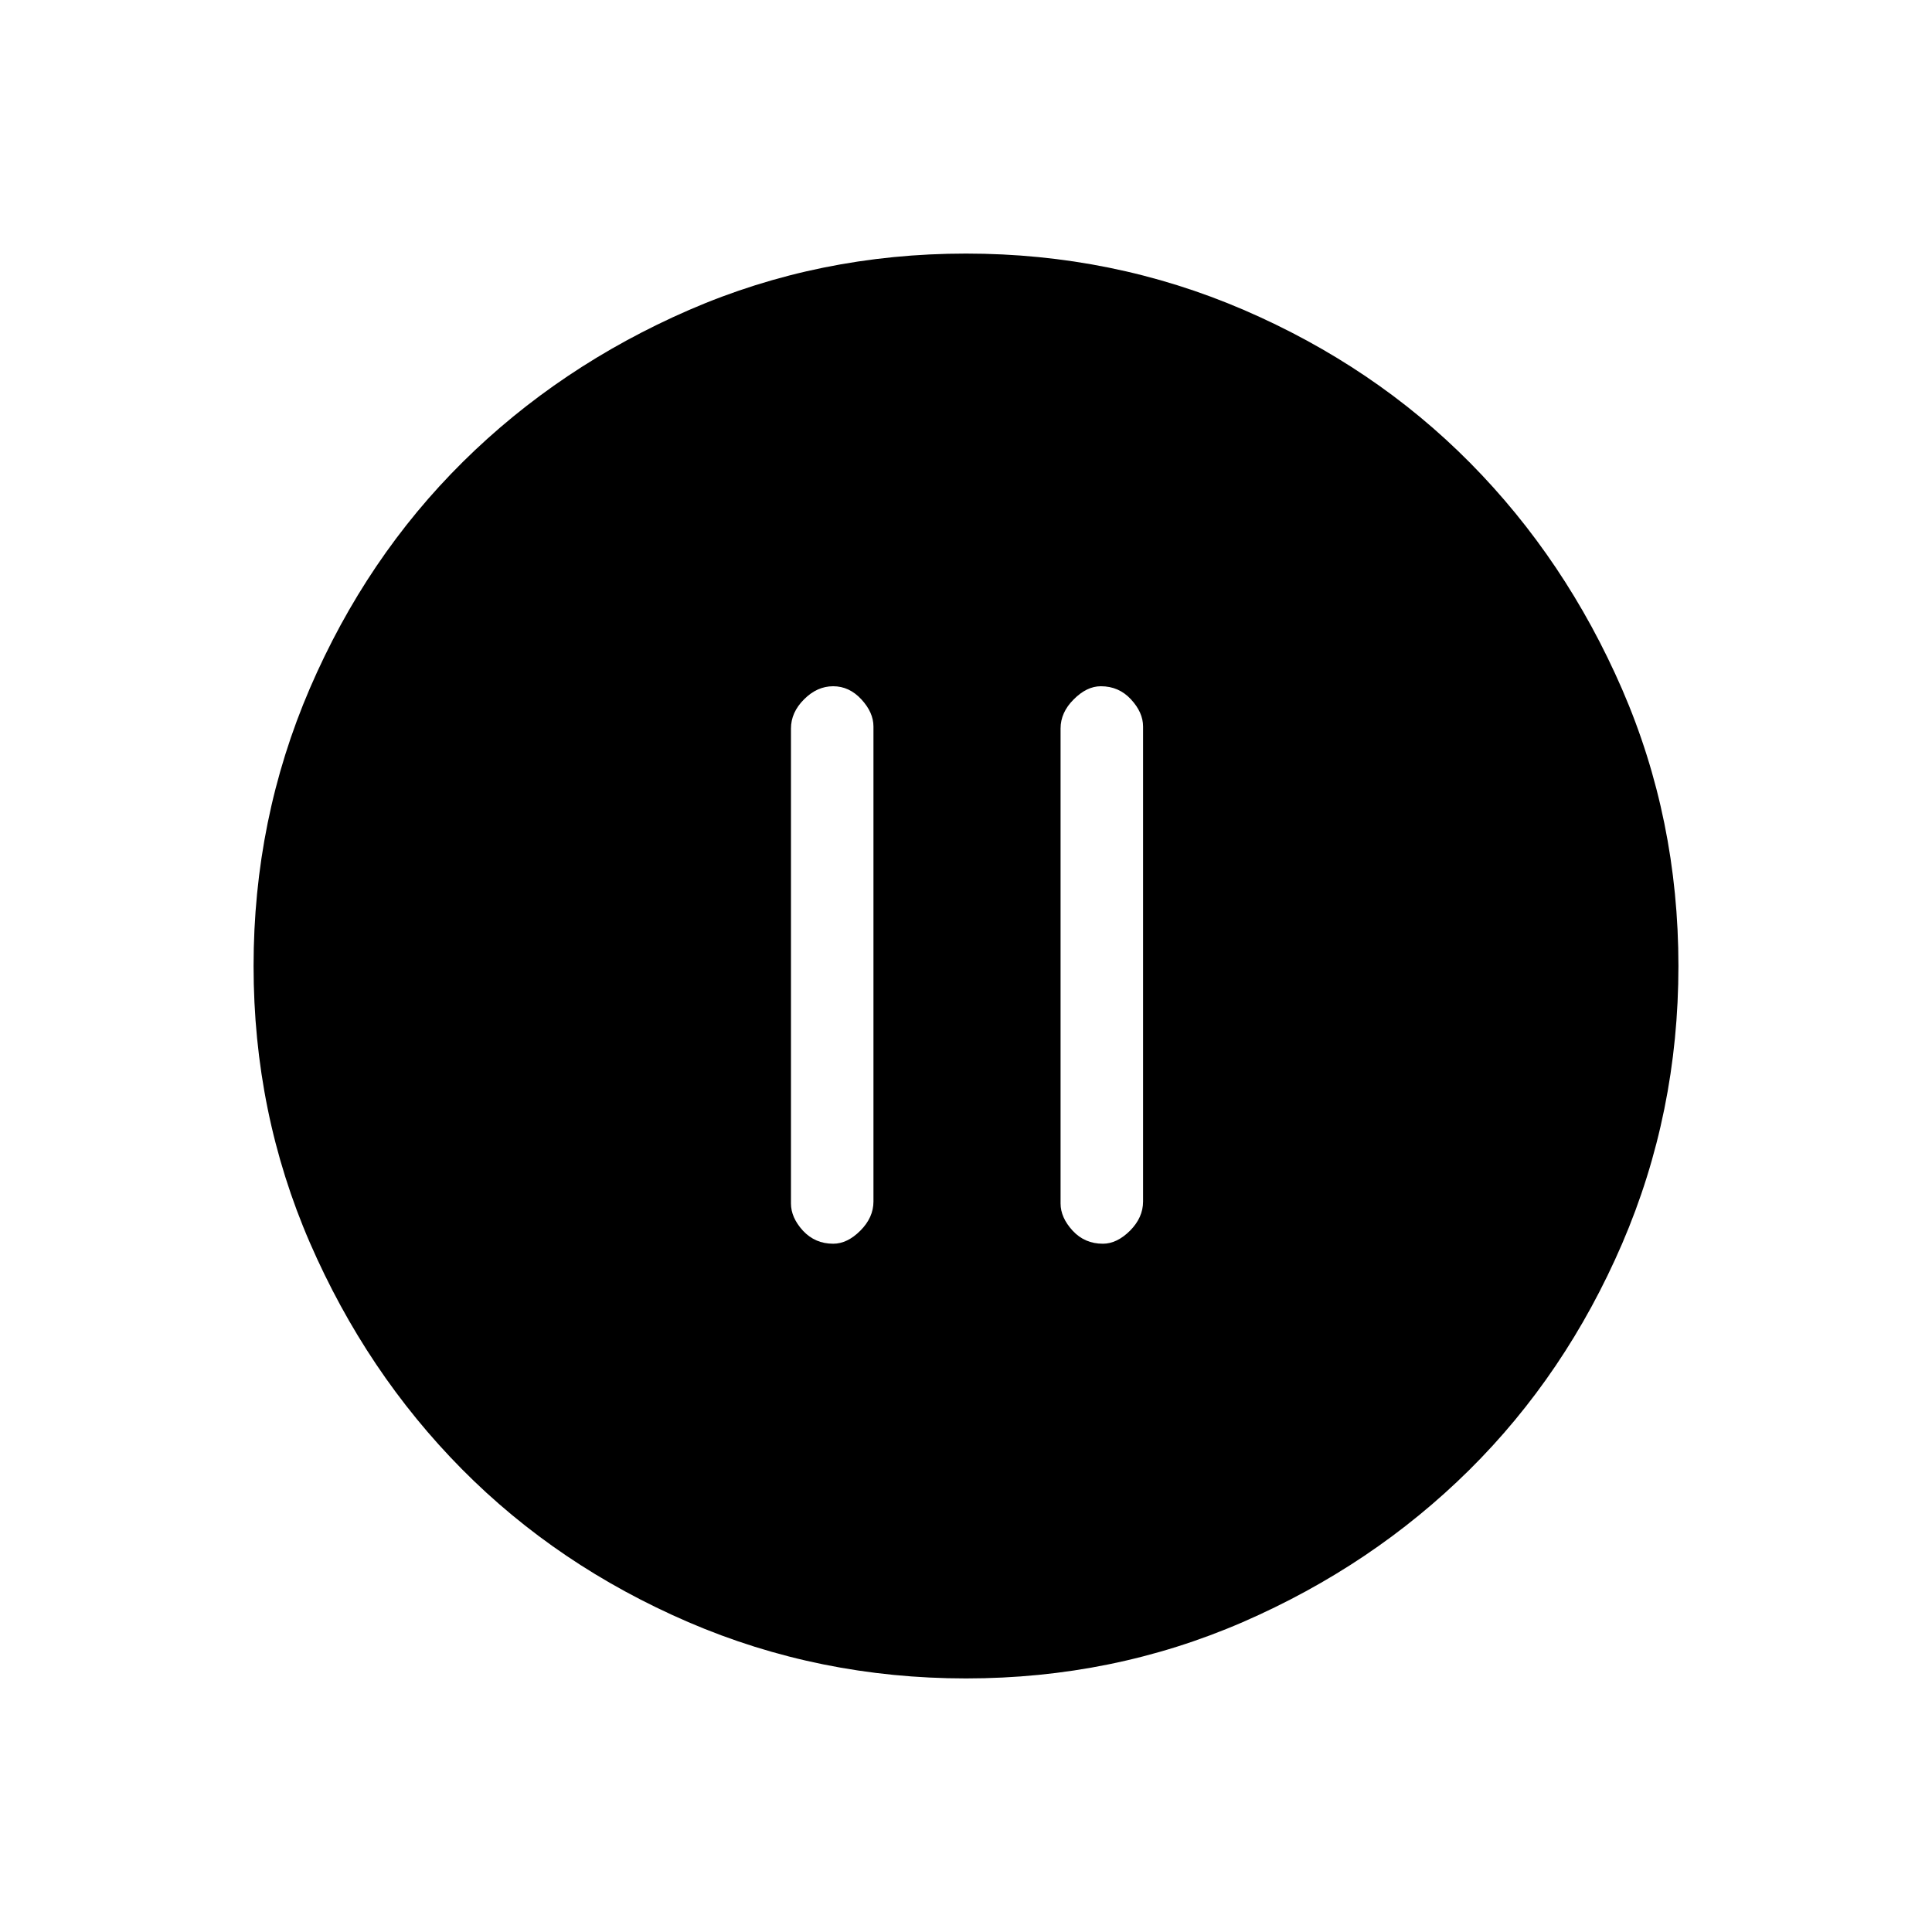 <svg xmlns="http://www.w3.org/2000/svg" height="20" width="20"><path d="M8.625 12.875Q8.771 12.875 8.906 12.74Q9.042 12.604 9.042 12.438V7.521Q9.042 7.375 8.917 7.24Q8.792 7.104 8.625 7.104Q8.458 7.104 8.323 7.24Q8.188 7.375 8.188 7.542V12.458Q8.188 12.604 8.312 12.74Q8.438 12.875 8.625 12.875ZM11.417 12.875Q11.562 12.875 11.698 12.74Q11.833 12.604 11.833 12.438V7.521Q11.833 7.375 11.708 7.24Q11.583 7.104 11.396 7.104Q11.25 7.104 11.115 7.24Q10.979 7.375 10.979 7.542V12.458Q10.979 12.604 11.104 12.74Q11.229 12.875 11.417 12.875ZM10 17.375Q8.479 17.375 7.125 16.792Q5.771 16.208 4.781 15.208Q3.792 14.208 3.208 12.865Q2.625 11.521 2.625 10Q2.625 8.479 3.208 7.125Q3.792 5.771 4.792 4.781Q5.792 3.792 7.135 3.208Q8.479 2.625 10 2.625Q11.521 2.625 12.875 3.208Q14.229 3.792 15.219 4.792Q16.208 5.792 16.792 7.135Q17.375 8.479 17.375 10Q17.375 11.521 16.792 12.875Q16.208 14.229 15.208 15.219Q14.208 16.208 12.865 16.792Q11.521 17.375 10 17.375Z"/></svg>